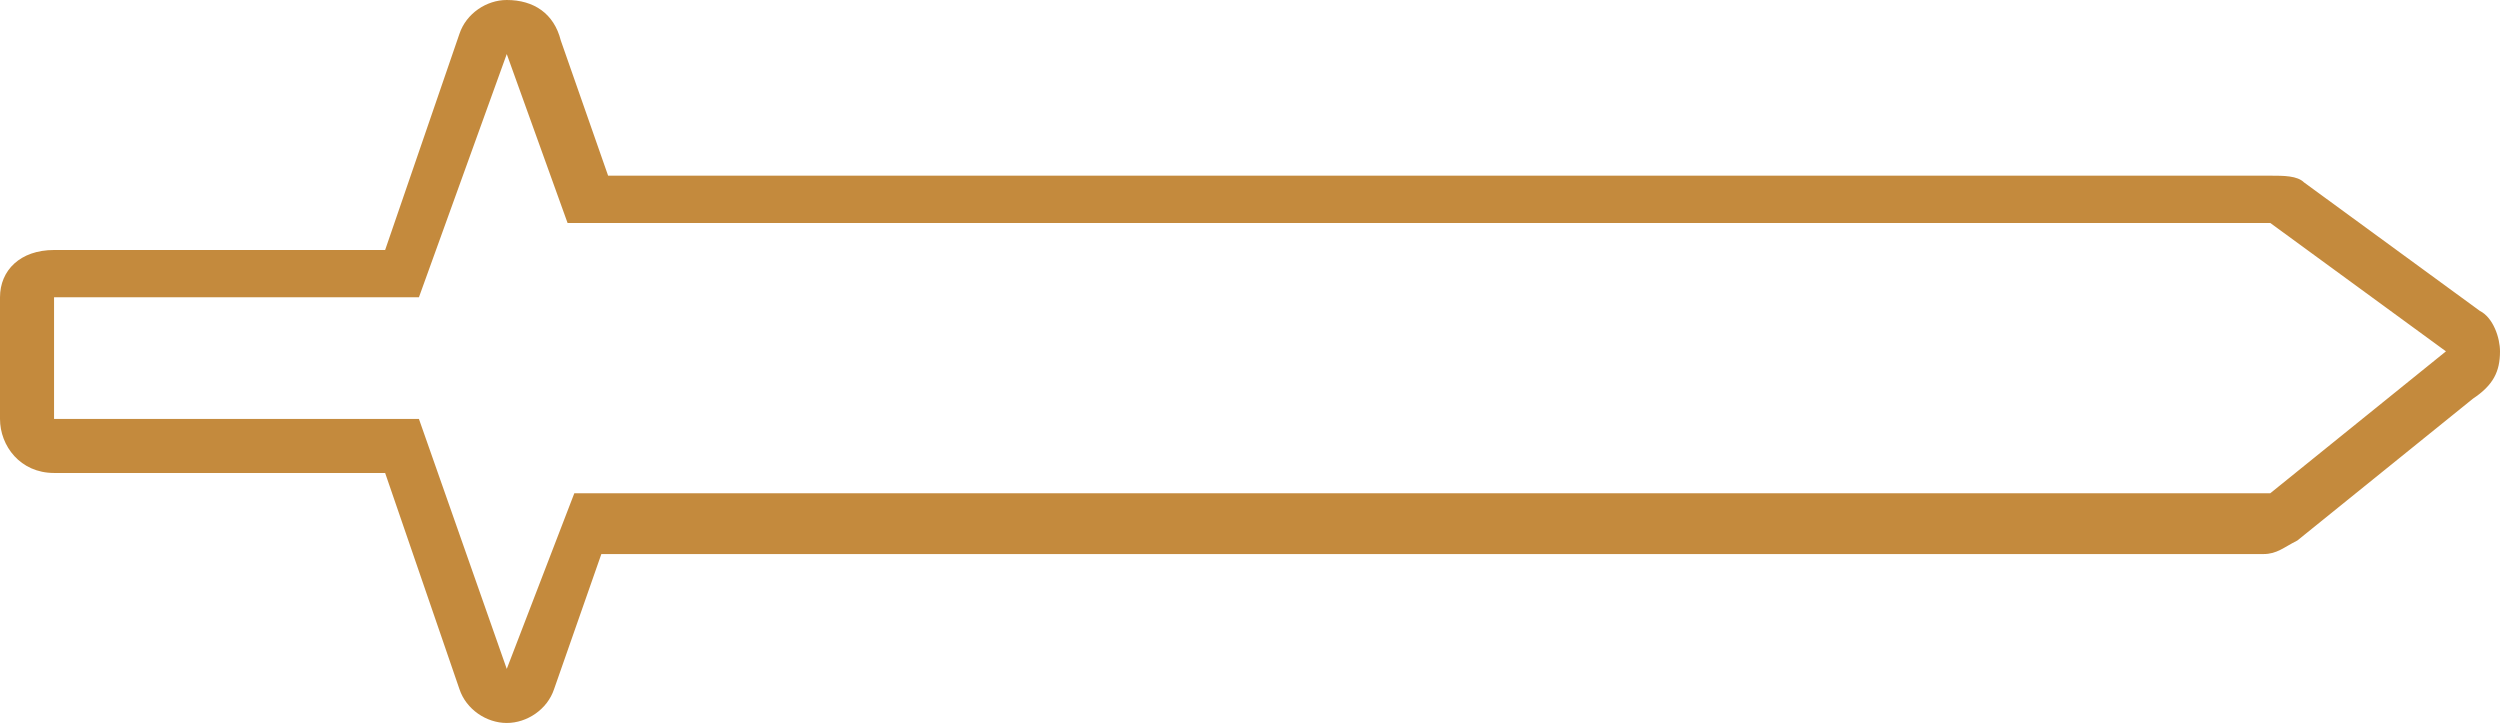 <?xml version="1.0" encoding="utf-8"?>
<!-- Generator: Adobe Illustrator 27.0.1, SVG Export Plug-In . SVG Version: 6.00 Build 0)  -->
<svg version="1.1" id="Layer_1" xmlns="http://www.w3.org/2000/svg" xmlns:xlink="http://www.w3.org/1999/xlink" x="0px" y="0px"
	 viewBox="0 0 37 10.7" style="enable-background:new 0 0 37 10.7;" xml:space="preserve">
<style type="text/css">
	.st0{fill:#C48A3D;}
</style>
<g>
	<path class="st0" d="M7.5,0.8l0.9,2.5h25.2l2.6,1.9l-2.6,2.1H8.5L7.5,9.9L6.2,6.2H0.8V4.4h5.4L7.5,0.8 M7.5,0L7.5,0
		C7.2,0,6.9,0.2,6.8,0.5L5.7,3.7H0.8C0.3,3.7,0,4,0,4.4v1.8C0,6.6,0.3,7,0.8,7h4.9l1.1,3.2c0.1,0.3,0.4,0.5,0.7,0.5s0.6-0.2,0.7-0.5
		l0.7-2h24.6c0.2,0,0.3-0.1,0.5-0.2l2.6-2.1C36.9,5.7,37,5.5,37,5.2c0-0.2-0.1-0.5-0.3-0.6l-2.6-1.9c-0.1-0.1-0.3-0.1-0.5-0.1H9
		l-0.7-2C8.2,0.2,7.9,0,7.5,0L7.5,0z"/>
</g>
</svg>
